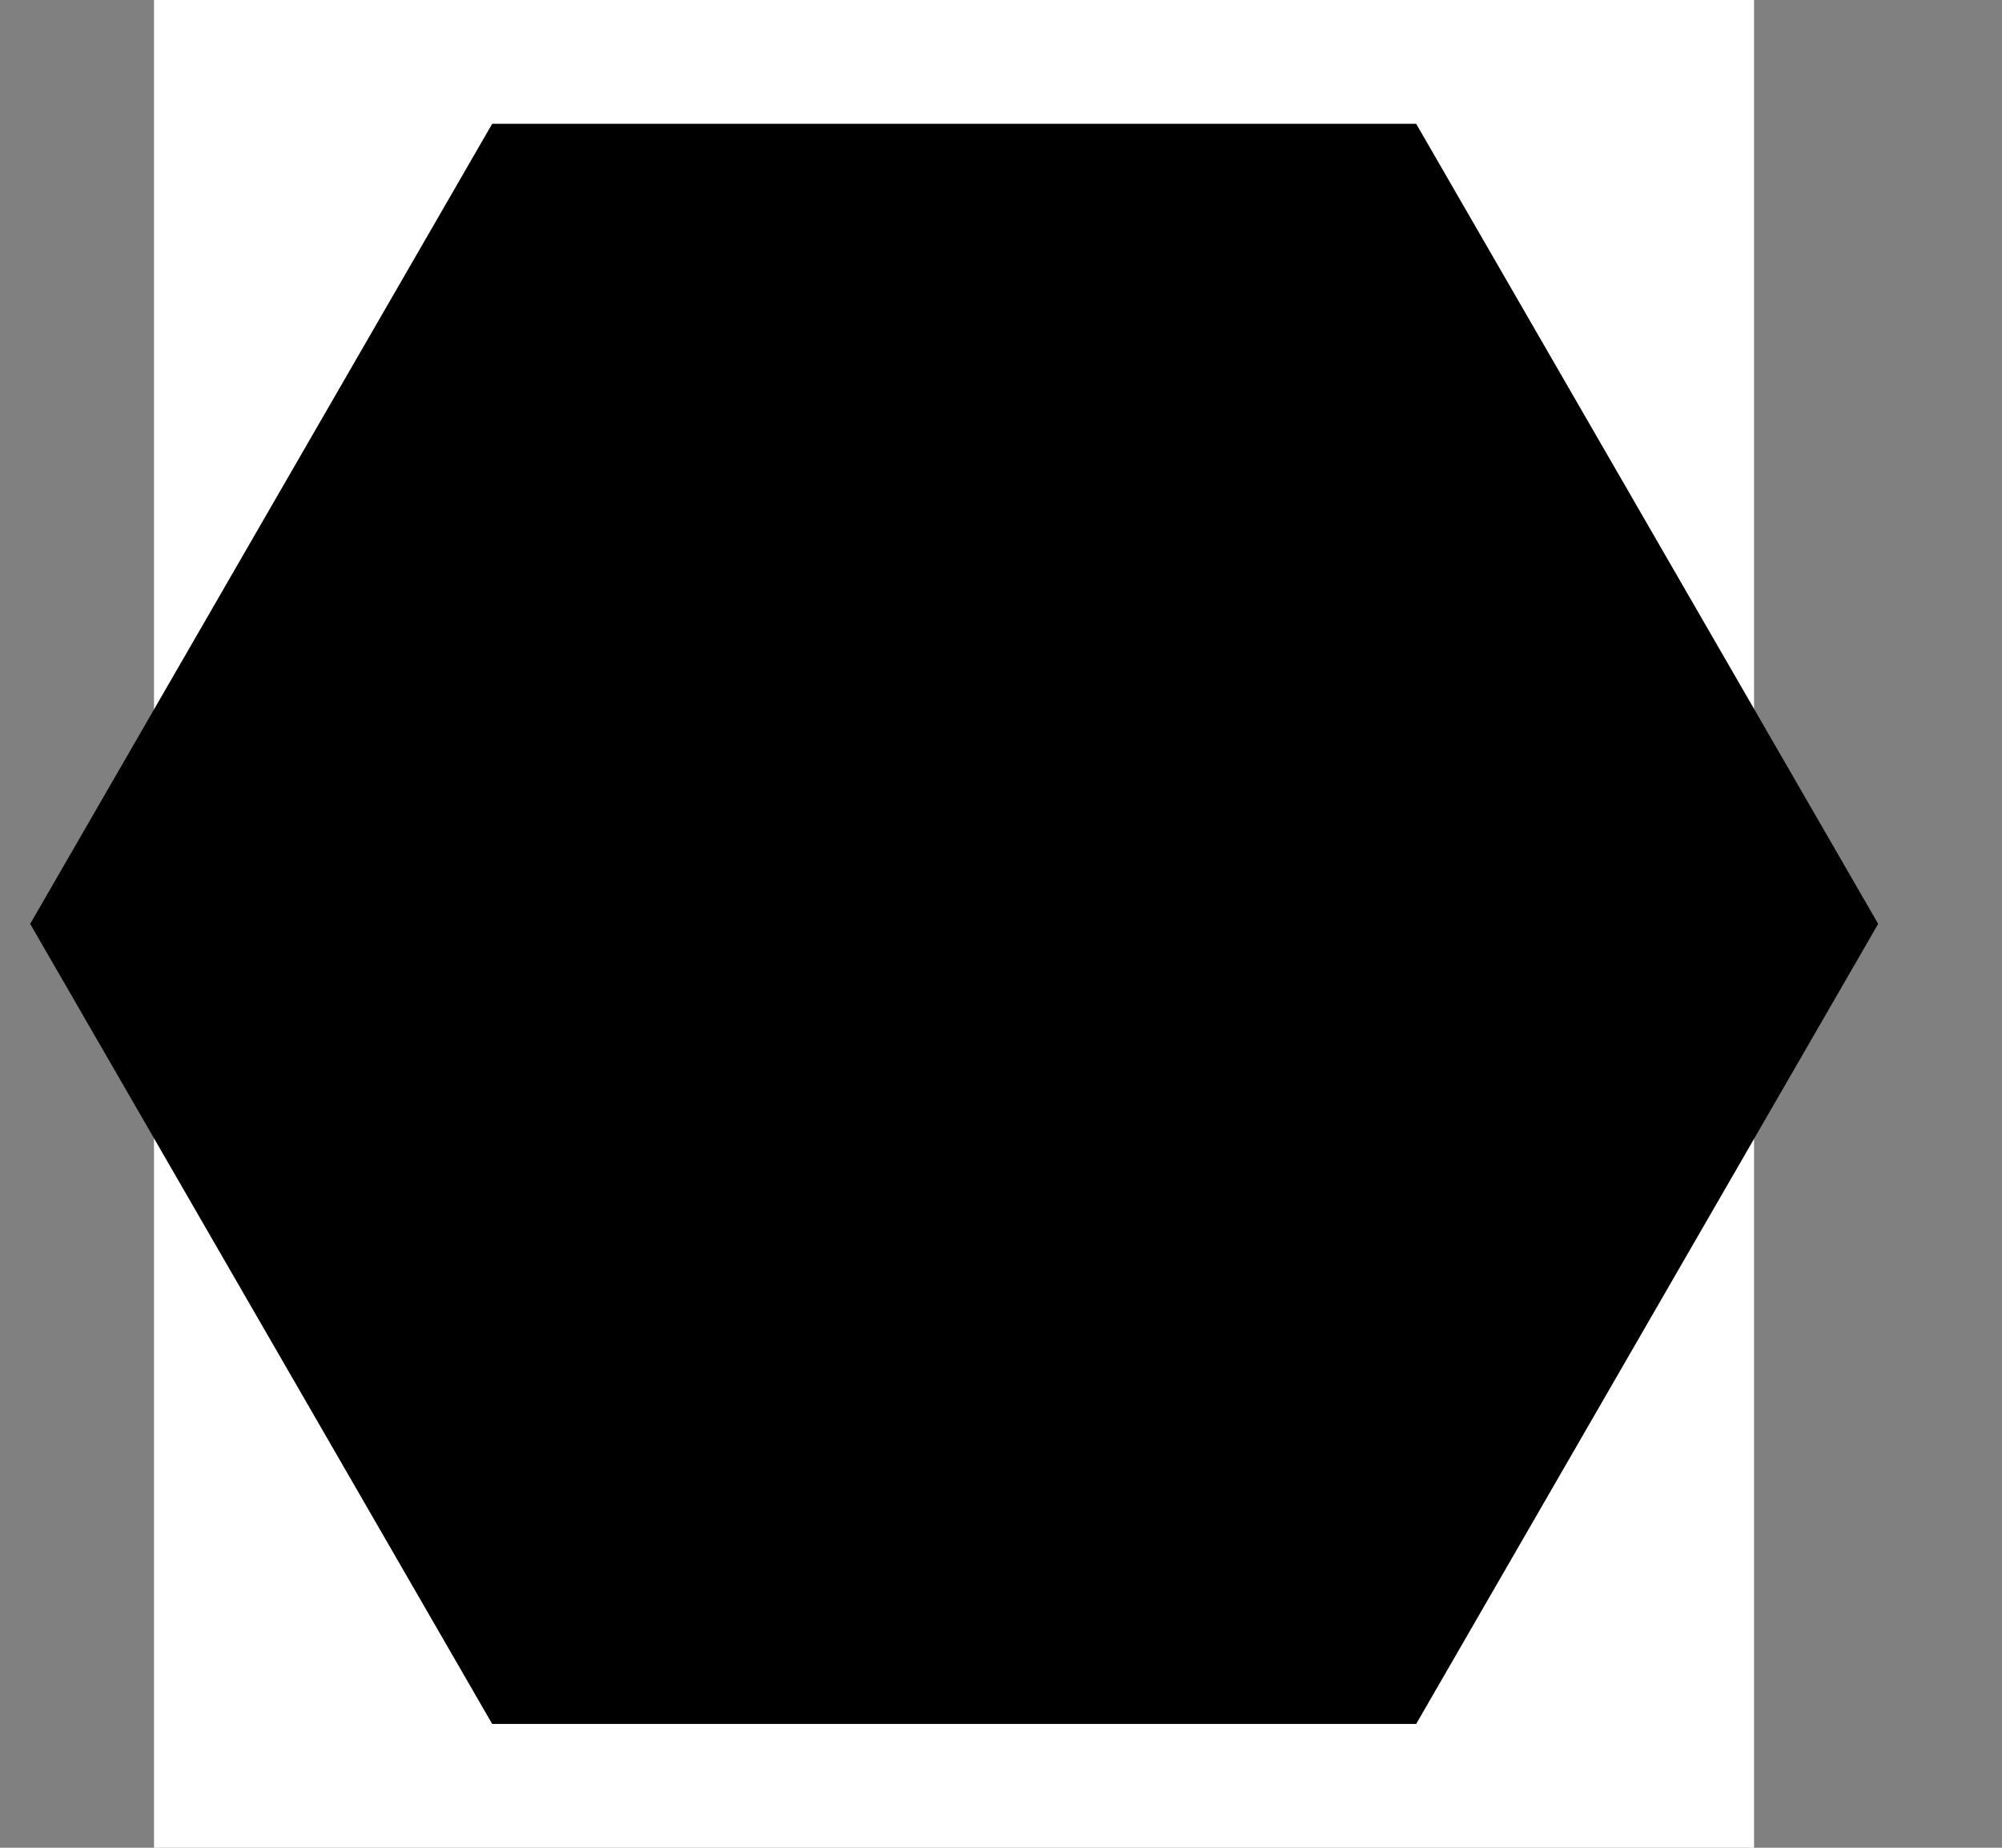 <svg width="650" height="600" viewBox="0 0 650 600" version="1.1" xmlns="http://www.w3.org/2000/svg" xmlns:xlink="http://www.w3.org/1999/xlink" xmlns:figma="http://www.figma.com/figma/ns">
<rect x="0" y="0" width="650" height="600" fill="#808080" stroke="none"/>
<title>u2B23-HORIZONTAL BLACK HEXAGON</title>
<desc>Created using Figma</desc>
<g id="Canvas" transform="matrix(50 0 0 50 -7700 -6150)" figma:type="canvas">
<g id="u2B23-HORIZONTAL BLACK HEXAGON" style="mix-blend-mode:normal;" figma:type="frame">
<path d="M 155 123L 165.39 123L 165.39 135L 155 135L 155 123Z" fill="#FFFFFF"/>
<g id="Polygon 2" style="mix-blend-mode:normal;" figma:type="vector">
<use xlink:href="#path0_fill" transform="matrix(6.12323e-17 1 -1 6.12323e-17 166.196 123.804)" style="mix-blend-mode:normal;"/>
</g>
</g>
</g>
<defs>
<path id="path0_fill" d="M 5.196 0L 10.392 3L 10.392 9L 5.196 12L 0 9L 0 3L 5.196 0Z"/>
</defs>
</svg>
